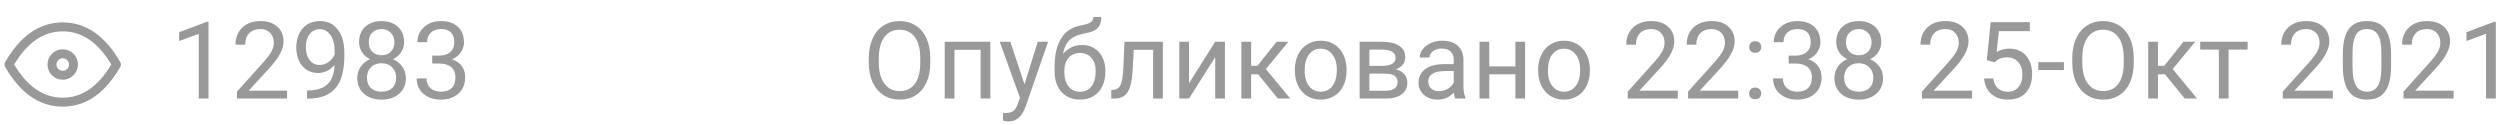 <svg width="279" height="14" viewBox="0 0 279 14" fill="none" xmlns="http://www.w3.org/2000/svg">
<path d="M103.818 7.01C103.818 7.846 103.678 8.576 103.396 9.201C103.115 9.822 102.717 10.297 102.201 10.625C101.686 10.953 101.084 11.117 100.396 11.117C99.725 11.117 99.129 10.953 98.609 10.625C98.09 10.293 97.686 9.822 97.397 9.213C97.111 8.6 96.965 7.891 96.957 7.086V6.471C96.957 5.65 97.1 4.926 97.385 4.297C97.67 3.668 98.072 3.188 98.592 2.855C99.115 2.52 99.713 2.352 100.385 2.352C101.068 2.352 101.67 2.518 102.189 2.85C102.713 3.178 103.115 3.656 103.396 4.285C103.678 4.91 103.818 5.639 103.818 6.471V7.01ZM102.699 6.459C102.699 5.447 102.496 4.672 102.09 4.133C101.684 3.59 101.115 3.318 100.385 3.318C99.674 3.318 99.113 3.59 98.703 4.133C98.297 4.672 98.088 5.422 98.076 6.383V7.01C98.076 7.99 98.281 8.762 98.691 9.324C99.106 9.883 99.674 10.162 100.396 10.162C101.123 10.162 101.686 9.898 102.084 9.371C102.482 8.84 102.688 8.08 102.699 7.092V6.459ZM110.521 11H109.438V5.557H106.52V11H105.43V4.66H110.521V11ZM114.336 9.412L115.812 4.66H116.973L114.424 11.979C114.029 13.033 113.402 13.56 112.543 13.56L112.338 13.543L111.934 13.467V12.588L112.227 12.611C112.594 12.611 112.879 12.537 113.082 12.389C113.289 12.24 113.459 11.969 113.592 11.574L113.832 10.93L111.57 4.66H112.754L114.336 9.412ZM120.729 5.023C121.525 5.023 122.162 5.291 122.639 5.826C123.119 6.357 123.359 7.059 123.359 7.93V8.029C123.359 8.627 123.244 9.162 123.014 9.635C122.783 10.104 122.451 10.469 122.018 10.73C121.588 10.988 121.092 11.117 120.529 11.117C119.678 11.117 118.992 10.834 118.473 10.268C117.953 9.697 117.693 8.934 117.693 7.977V7.449C117.693 6.117 117.939 5.059 118.432 4.273C118.928 3.488 119.658 3.01 120.623 2.838C121.17 2.74 121.539 2.621 121.73 2.48C121.922 2.34 122.018 2.146 122.018 1.9H122.908C122.908 2.389 122.797 2.77 122.574 3.043C122.355 3.316 122.004 3.51 121.52 3.623L120.711 3.805C120.066 3.957 119.582 4.215 119.258 4.578C118.938 4.938 118.729 5.418 118.631 6.02C119.205 5.355 119.904 5.023 120.729 5.023ZM120.518 5.914C119.986 5.914 119.564 6.094 119.252 6.453C118.939 6.809 118.783 7.303 118.783 7.936V8.029C118.783 8.709 118.939 9.248 119.252 9.646C119.568 10.041 119.994 10.238 120.529 10.238C121.068 10.238 121.494 10.039 121.807 9.641C122.119 9.242 122.275 8.66 122.275 7.895C122.275 7.297 122.117 6.818 121.801 6.459C121.488 6.096 121.061 5.914 120.518 5.914ZM129.775 4.66V11H128.686V5.557H126.529L126.4 7.93C126.33 9.02 126.146 9.799 125.85 10.268C125.557 10.736 125.09 10.98 124.449 11H124.016V10.045L124.326 10.021C124.678 9.982 124.93 9.779 125.082 9.412C125.234 9.045 125.332 8.365 125.375 7.373L125.492 4.66H129.775ZM135.617 4.66H136.701V11H135.617V6.377L132.693 11H131.609V4.66H132.693V9.289L135.617 4.66ZM140.416 8.299H139.625V11H138.535V4.66H139.625V7.344H140.334L142.467 4.66H143.779L141.271 7.707L143.99 11H142.613L140.416 8.299ZM144.506 7.771C144.506 7.15 144.627 6.592 144.869 6.096C145.115 5.6 145.455 5.217 145.889 4.947C146.326 4.678 146.824 4.543 147.383 4.543C148.246 4.543 148.943 4.842 149.475 5.439C150.01 6.037 150.277 6.832 150.277 7.824V7.9C150.277 8.518 150.158 9.072 149.92 9.564C149.686 10.053 149.348 10.434 148.906 10.707C148.469 10.98 147.965 11.117 147.395 11.117C146.535 11.117 145.838 10.818 145.303 10.221C144.771 9.623 144.506 8.832 144.506 7.848V7.771ZM145.596 7.9C145.596 8.604 145.758 9.168 146.082 9.594C146.41 10.02 146.848 10.232 147.395 10.232C147.945 10.232 148.383 10.018 148.707 9.588C149.031 9.154 149.193 8.549 149.193 7.771C149.193 7.076 149.027 6.514 148.695 6.084C148.367 5.65 147.93 5.434 147.383 5.434C146.848 5.434 146.416 5.646 146.088 6.072C145.76 6.498 145.596 7.107 145.596 7.9ZM151.736 11V4.66H154.209C155.053 4.66 155.699 4.809 156.148 5.105C156.602 5.398 156.828 5.83 156.828 6.4C156.828 6.693 156.74 6.959 156.564 7.197C156.389 7.432 156.129 7.611 155.785 7.736C156.168 7.826 156.475 8.002 156.705 8.264C156.939 8.525 157.057 8.838 157.057 9.201C157.057 9.783 156.842 10.229 156.412 10.537C155.986 10.846 155.383 11 154.602 11H151.736ZM152.82 8.217V10.127H154.613C155.066 10.127 155.404 10.043 155.627 9.875C155.854 9.707 155.967 9.471 155.967 9.166C155.967 8.533 155.502 8.217 154.572 8.217H152.82ZM152.82 7.35H154.221C155.236 7.35 155.744 7.053 155.744 6.459C155.744 5.865 155.264 5.559 154.303 5.539H152.82V7.35ZM162.406 11C162.344 10.875 162.293 10.652 162.254 10.332C161.75 10.855 161.148 11.117 160.449 11.117C159.824 11.117 159.311 10.941 158.908 10.59C158.51 10.234 158.311 9.785 158.311 9.242C158.311 8.582 158.561 8.07 159.061 7.707C159.564 7.34 160.271 7.156 161.182 7.156H162.236V6.658C162.236 6.279 162.123 5.979 161.896 5.756C161.67 5.529 161.336 5.416 160.895 5.416C160.508 5.416 160.184 5.514 159.922 5.709C159.66 5.904 159.529 6.141 159.529 6.418H158.439C158.439 6.102 158.551 5.797 158.773 5.504C159 5.207 159.305 4.973 159.688 4.801C160.074 4.629 160.498 4.543 160.959 4.543C161.689 4.543 162.262 4.727 162.676 5.094C163.09 5.457 163.305 5.959 163.32 6.6V9.518C163.32 10.1 163.395 10.562 163.543 10.906V11H162.406ZM160.607 10.174C160.947 10.174 161.27 10.086 161.574 9.91C161.879 9.734 162.1 9.506 162.236 9.225V7.924H161.387C160.059 7.924 159.395 8.312 159.395 9.09C159.395 9.43 159.508 9.695 159.734 9.887C159.961 10.078 160.252 10.174 160.607 10.174ZM170.199 11H169.115V8.293H166.203V11H165.113V4.66H166.203V7.408H169.115V4.66H170.199V11ZM171.658 7.771C171.658 7.15 171.779 6.592 172.021 6.096C172.268 5.6 172.607 5.217 173.041 4.947C173.479 4.678 173.977 4.543 174.535 4.543C175.398 4.543 176.096 4.842 176.627 5.439C177.162 6.037 177.43 6.832 177.43 7.824V7.9C177.43 8.518 177.311 9.072 177.072 9.564C176.838 10.053 176.5 10.434 176.059 10.707C175.621 10.98 175.117 11.117 174.547 11.117C173.688 11.117 172.99 10.818 172.455 10.221C171.924 9.623 171.658 8.832 171.658 7.848V7.771ZM172.748 7.9C172.748 8.604 172.91 9.168 173.234 9.594C173.562 10.02 174 10.232 174.547 10.232C175.098 10.232 175.535 10.018 175.859 9.588C176.184 9.154 176.346 8.549 176.346 7.771C176.346 7.076 176.18 6.514 175.848 6.084C175.52 5.65 175.082 5.434 174.535 5.434C174 5.434 173.568 5.646 173.24 6.072C172.912 6.498 172.748 7.107 172.748 7.9ZM187.244 11H181.654V10.221L184.607 6.939C185.045 6.443 185.346 6.041 185.51 5.732C185.678 5.42 185.762 5.098 185.762 4.766C185.762 4.32 185.627 3.955 185.357 3.67C185.088 3.385 184.729 3.242 184.279 3.242C183.74 3.242 183.32 3.396 183.02 3.705C182.723 4.01 182.574 4.436 182.574 4.982H181.49C181.49 4.197 181.742 3.562 182.246 3.078C182.754 2.594 183.432 2.352 184.279 2.352C185.072 2.352 185.699 2.561 186.16 2.979C186.621 3.393 186.852 3.945 186.852 4.637C186.852 5.477 186.316 6.477 185.246 7.637L182.961 10.115H187.244V11ZM193.982 11H188.393V10.221L191.346 6.939C191.783 6.443 192.084 6.041 192.248 5.732C192.416 5.42 192.5 5.098 192.5 4.766C192.5 4.32 192.365 3.955 192.096 3.67C191.826 3.385 191.467 3.242 191.018 3.242C190.479 3.242 190.059 3.396 189.758 3.705C189.461 4.01 189.312 4.436 189.312 4.982H188.229C188.229 4.197 188.48 3.562 188.984 3.078C189.492 2.594 190.17 2.352 191.018 2.352C191.811 2.352 192.438 2.561 192.898 2.979C193.359 3.393 193.59 3.945 193.59 4.637C193.59 5.477 193.055 6.477 191.984 7.637L189.699 10.115H193.982V11ZM195.207 10.432C195.207 10.244 195.262 10.088 195.371 9.963C195.484 9.838 195.652 9.775 195.875 9.775C196.098 9.775 196.266 9.838 196.379 9.963C196.496 10.088 196.555 10.244 196.555 10.432C196.555 10.611 196.496 10.762 196.379 10.883C196.266 11.004 196.098 11.065 195.875 11.065C195.652 11.065 195.484 11.004 195.371 10.883C195.262 10.762 195.207 10.611 195.207 10.432ZM195.213 5.258C195.213 5.07 195.268 4.914 195.377 4.789C195.49 4.664 195.658 4.602 195.881 4.602C196.104 4.602 196.271 4.664 196.385 4.789C196.502 4.914 196.561 5.07 196.561 5.258C196.561 5.438 196.502 5.588 196.385 5.709C196.271 5.83 196.104 5.891 195.881 5.891C195.658 5.891 195.49 5.83 195.377 5.709C195.268 5.588 195.213 5.438 195.213 5.258ZM199.613 6.207H200.428C200.939 6.199 201.342 6.064 201.635 5.803C201.928 5.541 202.074 5.188 202.074 4.742C202.074 3.742 201.576 3.242 200.58 3.242C200.111 3.242 199.736 3.377 199.455 3.646C199.178 3.912 199.039 4.266 199.039 4.707H197.955C197.955 4.031 198.201 3.471 198.693 3.025C199.189 2.576 199.818 2.352 200.58 2.352C201.385 2.352 202.016 2.564 202.473 2.99C202.93 3.416 203.158 4.008 203.158 4.766C203.158 5.137 203.037 5.496 202.795 5.844C202.557 6.191 202.23 6.451 201.816 6.623C202.285 6.771 202.646 7.018 202.9 7.361C203.158 7.705 203.287 8.125 203.287 8.621C203.287 9.387 203.037 9.994 202.537 10.443C202.037 10.893 201.387 11.117 200.586 11.117C199.785 11.117 199.133 10.9 198.629 10.467C198.129 10.033 197.879 9.461 197.879 8.75H198.969C198.969 9.199 199.115 9.559 199.408 9.828C199.701 10.098 200.094 10.232 200.586 10.232C201.109 10.232 201.51 10.096 201.787 9.822C202.064 9.549 202.203 9.156 202.203 8.645C202.203 8.148 202.051 7.768 201.746 7.502C201.441 7.236 201.002 7.1 200.428 7.092H199.613V6.207ZM209.949 4.695C209.949 5.121 209.836 5.5 209.609 5.832C209.387 6.164 209.084 6.424 208.701 6.611C209.146 6.803 209.498 7.082 209.756 7.449C210.018 7.816 210.148 8.232 210.148 8.697C210.148 9.436 209.898 10.023 209.398 10.461C208.902 10.898 208.248 11.117 207.436 11.117C206.615 11.117 205.957 10.898 205.461 10.461C204.969 10.02 204.723 9.432 204.723 8.697C204.723 8.236 204.848 7.82 205.098 7.449C205.352 7.078 205.701 6.797 206.146 6.605C205.768 6.418 205.469 6.158 205.25 5.826C205.031 5.494 204.922 5.117 204.922 4.695C204.922 3.977 205.152 3.406 205.613 2.984C206.074 2.562 206.682 2.352 207.436 2.352C208.186 2.352 208.791 2.562 209.252 2.984C209.717 3.406 209.949 3.977 209.949 4.695ZM209.064 8.674C209.064 8.197 208.912 7.809 208.607 7.508C208.307 7.207 207.912 7.057 207.424 7.057C206.936 7.057 206.543 7.205 206.246 7.502C205.953 7.799 205.807 8.189 205.807 8.674C205.807 9.158 205.949 9.539 206.234 9.816C206.523 10.094 206.924 10.232 207.436 10.232C207.943 10.232 208.342 10.094 208.631 9.816C208.92 9.535 209.064 9.154 209.064 8.674ZM207.436 3.242C207.01 3.242 206.664 3.375 206.398 3.641C206.137 3.902 206.006 4.26 206.006 4.713C206.006 5.146 206.135 5.498 206.393 5.768C206.654 6.033 207.002 6.166 207.436 6.166C207.869 6.166 208.215 6.033 208.473 5.768C208.734 5.498 208.865 5.146 208.865 4.713C208.865 4.279 208.73 3.926 208.461 3.652C208.191 3.379 207.85 3.242 207.436 3.242ZM220.08 11H214.49V10.221L217.443 6.939C217.881 6.443 218.182 6.041 218.346 5.732C218.514 5.42 218.598 5.098 218.598 4.766C218.598 4.32 218.463 3.955 218.193 3.67C217.924 3.385 217.564 3.242 217.115 3.242C216.576 3.242 216.156 3.396 215.855 3.705C215.559 4.01 215.41 4.436 215.41 4.982H214.326C214.326 4.197 214.578 3.562 215.082 3.078C215.59 2.594 216.268 2.352 217.115 2.352C217.908 2.352 218.535 2.561 218.996 2.979C219.457 3.393 219.688 3.945 219.688 4.637C219.688 5.477 219.152 6.477 218.082 7.637L215.797 10.115H220.08V11ZM221.727 6.723L222.16 2.469H226.531V3.471H223.08L222.822 5.797C223.24 5.551 223.715 5.428 224.246 5.428C225.023 5.428 225.641 5.686 226.098 6.201C226.555 6.713 226.783 7.406 226.783 8.281C226.783 9.16 226.545 9.854 226.068 10.361C225.596 10.865 224.934 11.117 224.082 11.117C223.328 11.117 222.713 10.908 222.236 10.49C221.76 10.072 221.488 9.494 221.422 8.756H222.447C222.514 9.244 222.688 9.613 222.969 9.863C223.25 10.109 223.621 10.232 224.082 10.232C224.586 10.232 224.98 10.06 225.266 9.717C225.555 9.373 225.699 8.898 225.699 8.293C225.699 7.723 225.543 7.266 225.23 6.922C224.922 6.574 224.51 6.4 223.994 6.4C223.521 6.4 223.15 6.504 222.881 6.711L222.594 6.945L221.727 6.723ZM230.334 7.818H227.475V6.934H230.334V7.818ZM238.127 7.01C238.127 7.846 237.986 8.576 237.705 9.201C237.424 9.822 237.025 10.297 236.51 10.625C235.994 10.953 235.393 11.117 234.705 11.117C234.033 11.117 233.438 10.953 232.918 10.625C232.398 10.293 231.994 9.822 231.705 9.213C231.42 8.6 231.273 7.891 231.266 7.086V6.471C231.266 5.65 231.408 4.926 231.693 4.297C231.979 3.668 232.381 3.188 232.9 2.855C233.424 2.52 234.021 2.352 234.693 2.352C235.377 2.352 235.979 2.518 236.498 2.85C237.021 3.178 237.424 3.656 237.705 4.285C237.986 4.91 238.127 5.639 238.127 6.471V7.01ZM237.008 6.459C237.008 5.447 236.805 4.672 236.398 4.133C235.992 3.59 235.424 3.318 234.693 3.318C233.982 3.318 233.422 3.59 233.012 4.133C232.605 4.672 232.396 5.422 232.385 6.383V7.01C232.385 7.99 232.59 8.762 233 9.324C233.414 9.883 233.982 10.162 234.705 10.162C235.432 10.162 235.994 9.898 236.393 9.371C236.791 8.84 236.996 8.08 237.008 7.092V6.459ZM241.619 8.299H240.828V11H239.738V4.66H240.828V7.344H241.537L243.67 4.66H244.982L242.475 7.707L245.193 11H243.816L241.619 8.299ZM250.836 5.539H248.709V11H247.625V5.539H245.539V4.66H250.836V5.539ZM260.346 11H254.756V10.221L257.709 6.939C258.146 6.443 258.447 6.041 258.611 5.732C258.779 5.42 258.863 5.098 258.863 4.766C258.863 4.32 258.729 3.955 258.459 3.67C258.189 3.385 257.83 3.242 257.381 3.242C256.842 3.242 256.422 3.396 256.121 3.705C255.824 4.01 255.676 4.436 255.676 4.982H254.592C254.592 4.197 254.844 3.562 255.348 3.078C255.855 2.594 256.533 2.352 257.381 2.352C258.174 2.352 258.801 2.561 259.262 2.979C259.723 3.393 259.953 3.945 259.953 4.637C259.953 5.477 259.418 6.477 258.348 7.637L256.062 10.115H260.346V11ZM266.844 7.361C266.844 8.631 266.627 9.574 266.193 10.191C265.76 10.809 265.082 11.117 264.16 11.117C263.25 11.117 262.576 10.816 262.139 10.215C261.701 9.609 261.475 8.707 261.459 7.508V6.061C261.459 4.807 261.676 3.875 262.109 3.266C262.543 2.656 263.223 2.352 264.148 2.352C265.066 2.352 265.742 2.646 266.176 3.236C266.609 3.822 266.832 4.729 266.844 5.955V7.361ZM265.76 5.879C265.76 4.961 265.631 4.293 265.373 3.875C265.115 3.453 264.707 3.242 264.148 3.242C263.594 3.242 263.189 3.451 262.936 3.869C262.682 4.287 262.551 4.93 262.543 5.797V7.531C262.543 8.453 262.676 9.135 262.941 9.576C263.211 10.014 263.617 10.232 264.16 10.232C264.695 10.232 265.092 10.025 265.35 9.611C265.611 9.197 265.748 8.545 265.76 7.654V5.879ZM273.822 11H268.232V10.221L271.186 6.939C271.623 6.443 271.924 6.041 272.088 5.732C272.256 5.42 272.34 5.098 272.34 4.766C272.34 4.32 272.205 3.955 271.936 3.67C271.666 3.385 271.307 3.242 270.857 3.242C270.318 3.242 269.898 3.396 269.598 3.705C269.301 4.01 269.152 4.436 269.152 4.982H268.068C268.068 4.197 268.32 3.562 268.824 3.078C269.332 2.594 270.01 2.352 270.857 2.352C271.65 2.352 272.277 2.561 272.738 2.979C273.199 3.393 273.43 3.945 273.43 4.637C273.43 5.477 272.895 6.477 271.824 7.637L269.539 10.115H273.822V11ZM278.533 11H277.443V3.775L275.258 4.578V3.594L278.363 2.428H278.533V11Z" fill="#999999"/>
<path d="M23.271 11H22.182V3.775L19.996 4.578V3.594L23.102 2.428H23.271V11ZM32.037 11H26.447V10.221L29.4 6.939C29.838 6.443 30.139 6.041 30.303 5.732C30.471 5.42 30.555 5.098 30.555 4.766C30.555 4.32 30.42 3.955 30.15 3.67C29.881 3.385 29.521 3.242 29.072 3.242C28.533 3.242 28.113 3.396 27.812 3.705C27.516 4.01 27.367 4.436 27.367 4.982H26.283C26.283 4.197 26.535 3.562 27.039 3.078C27.547 2.594 28.225 2.352 29.072 2.352C29.865 2.352 30.492 2.561 30.953 2.979C31.414 3.393 31.645 3.945 31.645 4.637C31.645 5.477 31.109 6.477 30.039 7.637L27.754 10.115H32.037V11ZM37.34 7.25C37.113 7.52 36.842 7.736 36.525 7.9C36.213 8.064 35.869 8.146 35.494 8.146C35.002 8.146 34.572 8.025 34.205 7.783C33.842 7.541 33.56 7.201 33.361 6.764C33.162 6.322 33.062 5.836 33.062 5.305C33.062 4.734 33.17 4.221 33.385 3.764C33.603 3.307 33.912 2.957 34.31 2.715C34.709 2.473 35.174 2.352 35.705 2.352C36.549 2.352 37.213 2.668 37.697 3.301C38.185 3.93 38.43 4.789 38.43 5.879V6.195C38.43 7.855 38.102 9.068 37.445 9.834C36.789 10.596 35.799 10.986 34.475 11.006H34.264V10.092H34.492C35.387 10.076 36.074 9.844 36.555 9.395C37.035 8.941 37.297 8.227 37.34 7.25ZM35.67 7.25C36.033 7.25 36.367 7.139 36.672 6.916C36.98 6.693 37.205 6.418 37.346 6.09V5.656C37.346 4.945 37.191 4.367 36.883 3.922C36.574 3.477 36.184 3.254 35.711 3.254C35.234 3.254 34.852 3.438 34.562 3.805C34.273 4.168 34.129 4.648 34.129 5.246C34.129 5.828 34.268 6.309 34.545 6.688C34.826 7.062 35.201 7.25 35.67 7.25ZM45.098 4.695C45.098 5.121 44.984 5.5 44.758 5.832C44.535 6.164 44.232 6.424 43.85 6.611C44.295 6.803 44.647 7.082 44.904 7.449C45.166 7.816 45.297 8.232 45.297 8.697C45.297 9.436 45.047 10.023 44.547 10.461C44.051 10.898 43.397 11.117 42.584 11.117C41.764 11.117 41.105 10.898 40.609 10.461C40.117 10.02 39.871 9.432 39.871 8.697C39.871 8.236 39.996 7.82 40.246 7.449C40.5 7.078 40.85 6.797 41.295 6.605C40.916 6.418 40.617 6.158 40.398 5.826C40.18 5.494 40.07 5.117 40.07 4.695C40.07 3.977 40.301 3.406 40.762 2.984C41.223 2.562 41.83 2.352 42.584 2.352C43.334 2.352 43.94 2.562 44.4 2.984C44.865 3.406 45.098 3.977 45.098 4.695ZM44.213 8.674C44.213 8.197 44.06 7.809 43.756 7.508C43.455 7.207 43.06 7.057 42.572 7.057C42.084 7.057 41.691 7.205 41.395 7.502C41.102 7.799 40.955 8.189 40.955 8.674C40.955 9.158 41.098 9.539 41.383 9.816C41.672 10.094 42.072 10.232 42.584 10.232C43.092 10.232 43.49 10.094 43.779 9.816C44.068 9.535 44.213 9.154 44.213 8.674ZM42.584 3.242C42.158 3.242 41.812 3.375 41.547 3.641C41.285 3.902 41.154 4.26 41.154 4.713C41.154 5.146 41.283 5.498 41.541 5.768C41.803 6.033 42.15 6.166 42.584 6.166C43.018 6.166 43.363 6.033 43.621 5.768C43.883 5.498 44.014 5.146 44.014 4.713C44.014 4.279 43.879 3.926 43.609 3.652C43.34 3.379 42.998 3.242 42.584 3.242ZM48.238 6.207H49.053C49.565 6.199 49.967 6.064 50.26 5.803C50.553 5.541 50.699 5.188 50.699 4.742C50.699 3.742 50.201 3.242 49.205 3.242C48.736 3.242 48.361 3.377 48.08 3.646C47.803 3.912 47.664 4.266 47.664 4.707H46.58C46.58 4.031 46.826 3.471 47.318 3.025C47.815 2.576 48.443 2.352 49.205 2.352C50.01 2.352 50.641 2.564 51.098 2.99C51.555 3.416 51.783 4.008 51.783 4.766C51.783 5.137 51.662 5.496 51.42 5.844C51.182 6.191 50.855 6.451 50.441 6.623C50.91 6.771 51.272 7.018 51.525 7.361C51.783 7.705 51.912 8.125 51.912 8.621C51.912 9.387 51.662 9.994 51.162 10.443C50.662 10.893 50.012 11.117 49.211 11.117C48.41 11.117 47.758 10.9 47.254 10.467C46.754 10.033 46.504 9.461 46.504 8.75H47.594C47.594 9.199 47.74 9.559 48.033 9.828C48.326 10.098 48.719 10.232 49.211 10.232C49.734 10.232 50.135 10.096 50.412 9.822C50.69 9.549 50.828 9.156 50.828 8.645C50.828 8.148 50.676 7.768 50.371 7.502C50.066 7.236 49.627 7.1 49.053 7.092H48.238V6.207Z" fill="#999999"/>
<path d="M7.001 8.4C7.663 8.4 8.201 7.863 8.201 7.2C8.201 6.537 7.663 6 7.001 6C6.338 6 5.801 6.537 5.801 7.2C5.801 7.863 6.338 8.4 7.001 8.4Z" stroke="#999999" stroke-linecap="round" stroke-linejoin="round"/>
<path d="M13 7.2C11.4 10 9.4 11.4 7 11.4C4.6 11.4 2.6 10 1 7.2C2.6 4.4 4.6 3 7 3C9.4 3 11.4 4.4 13 7.2Z" stroke="#999999" stroke-linecap="round" stroke-linejoin="round"/>
</svg>
